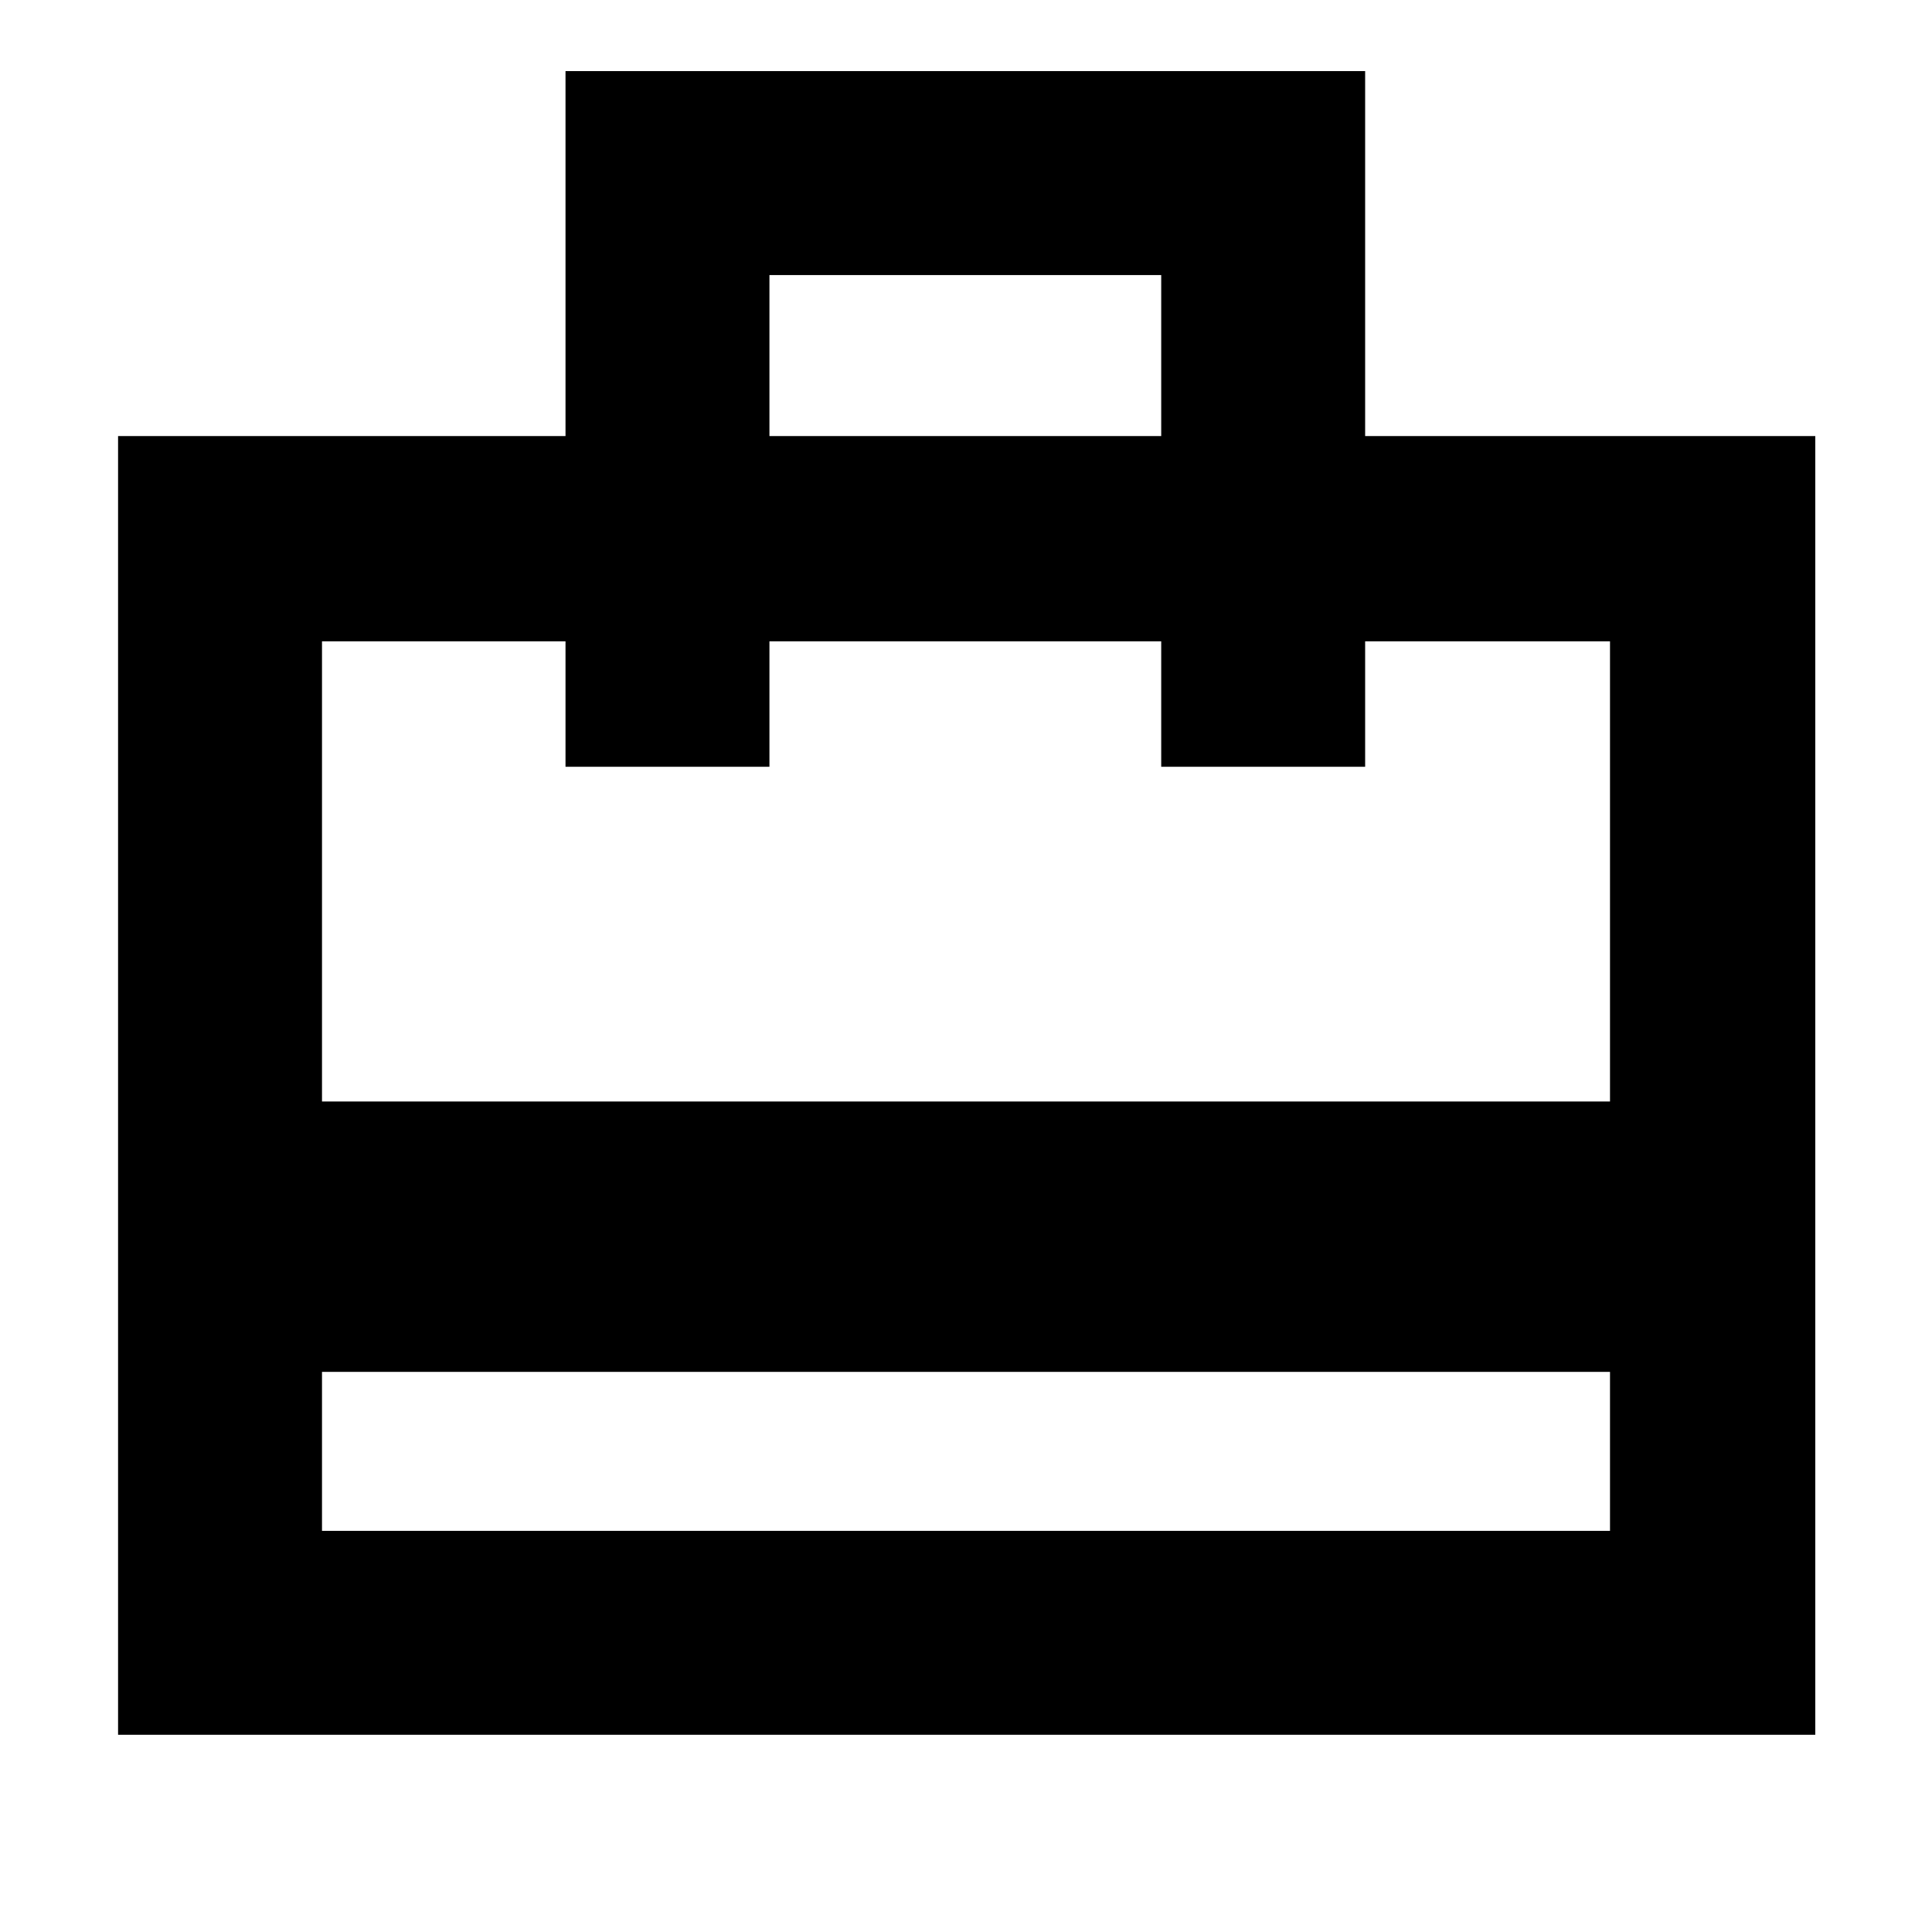 <svg xmlns="http://www.w3.org/2000/svg" height="40" viewBox="0 -960 960 960" width="40"><path d="M160-199.33h640v-79H160v79ZM58.67-98v-645.33H281v-181.34h397.33v181.34H902V-98H58.67ZM160-412.67h640v-228.66H678.33V-579H577v-62.33H382.33V-579H281v-62.33H160v228.66Zm222.33-330.66H577v-80H382.33v80ZM160-199.33v-442V-579v-62.33V-579v-62.33 442Z"/></svg>